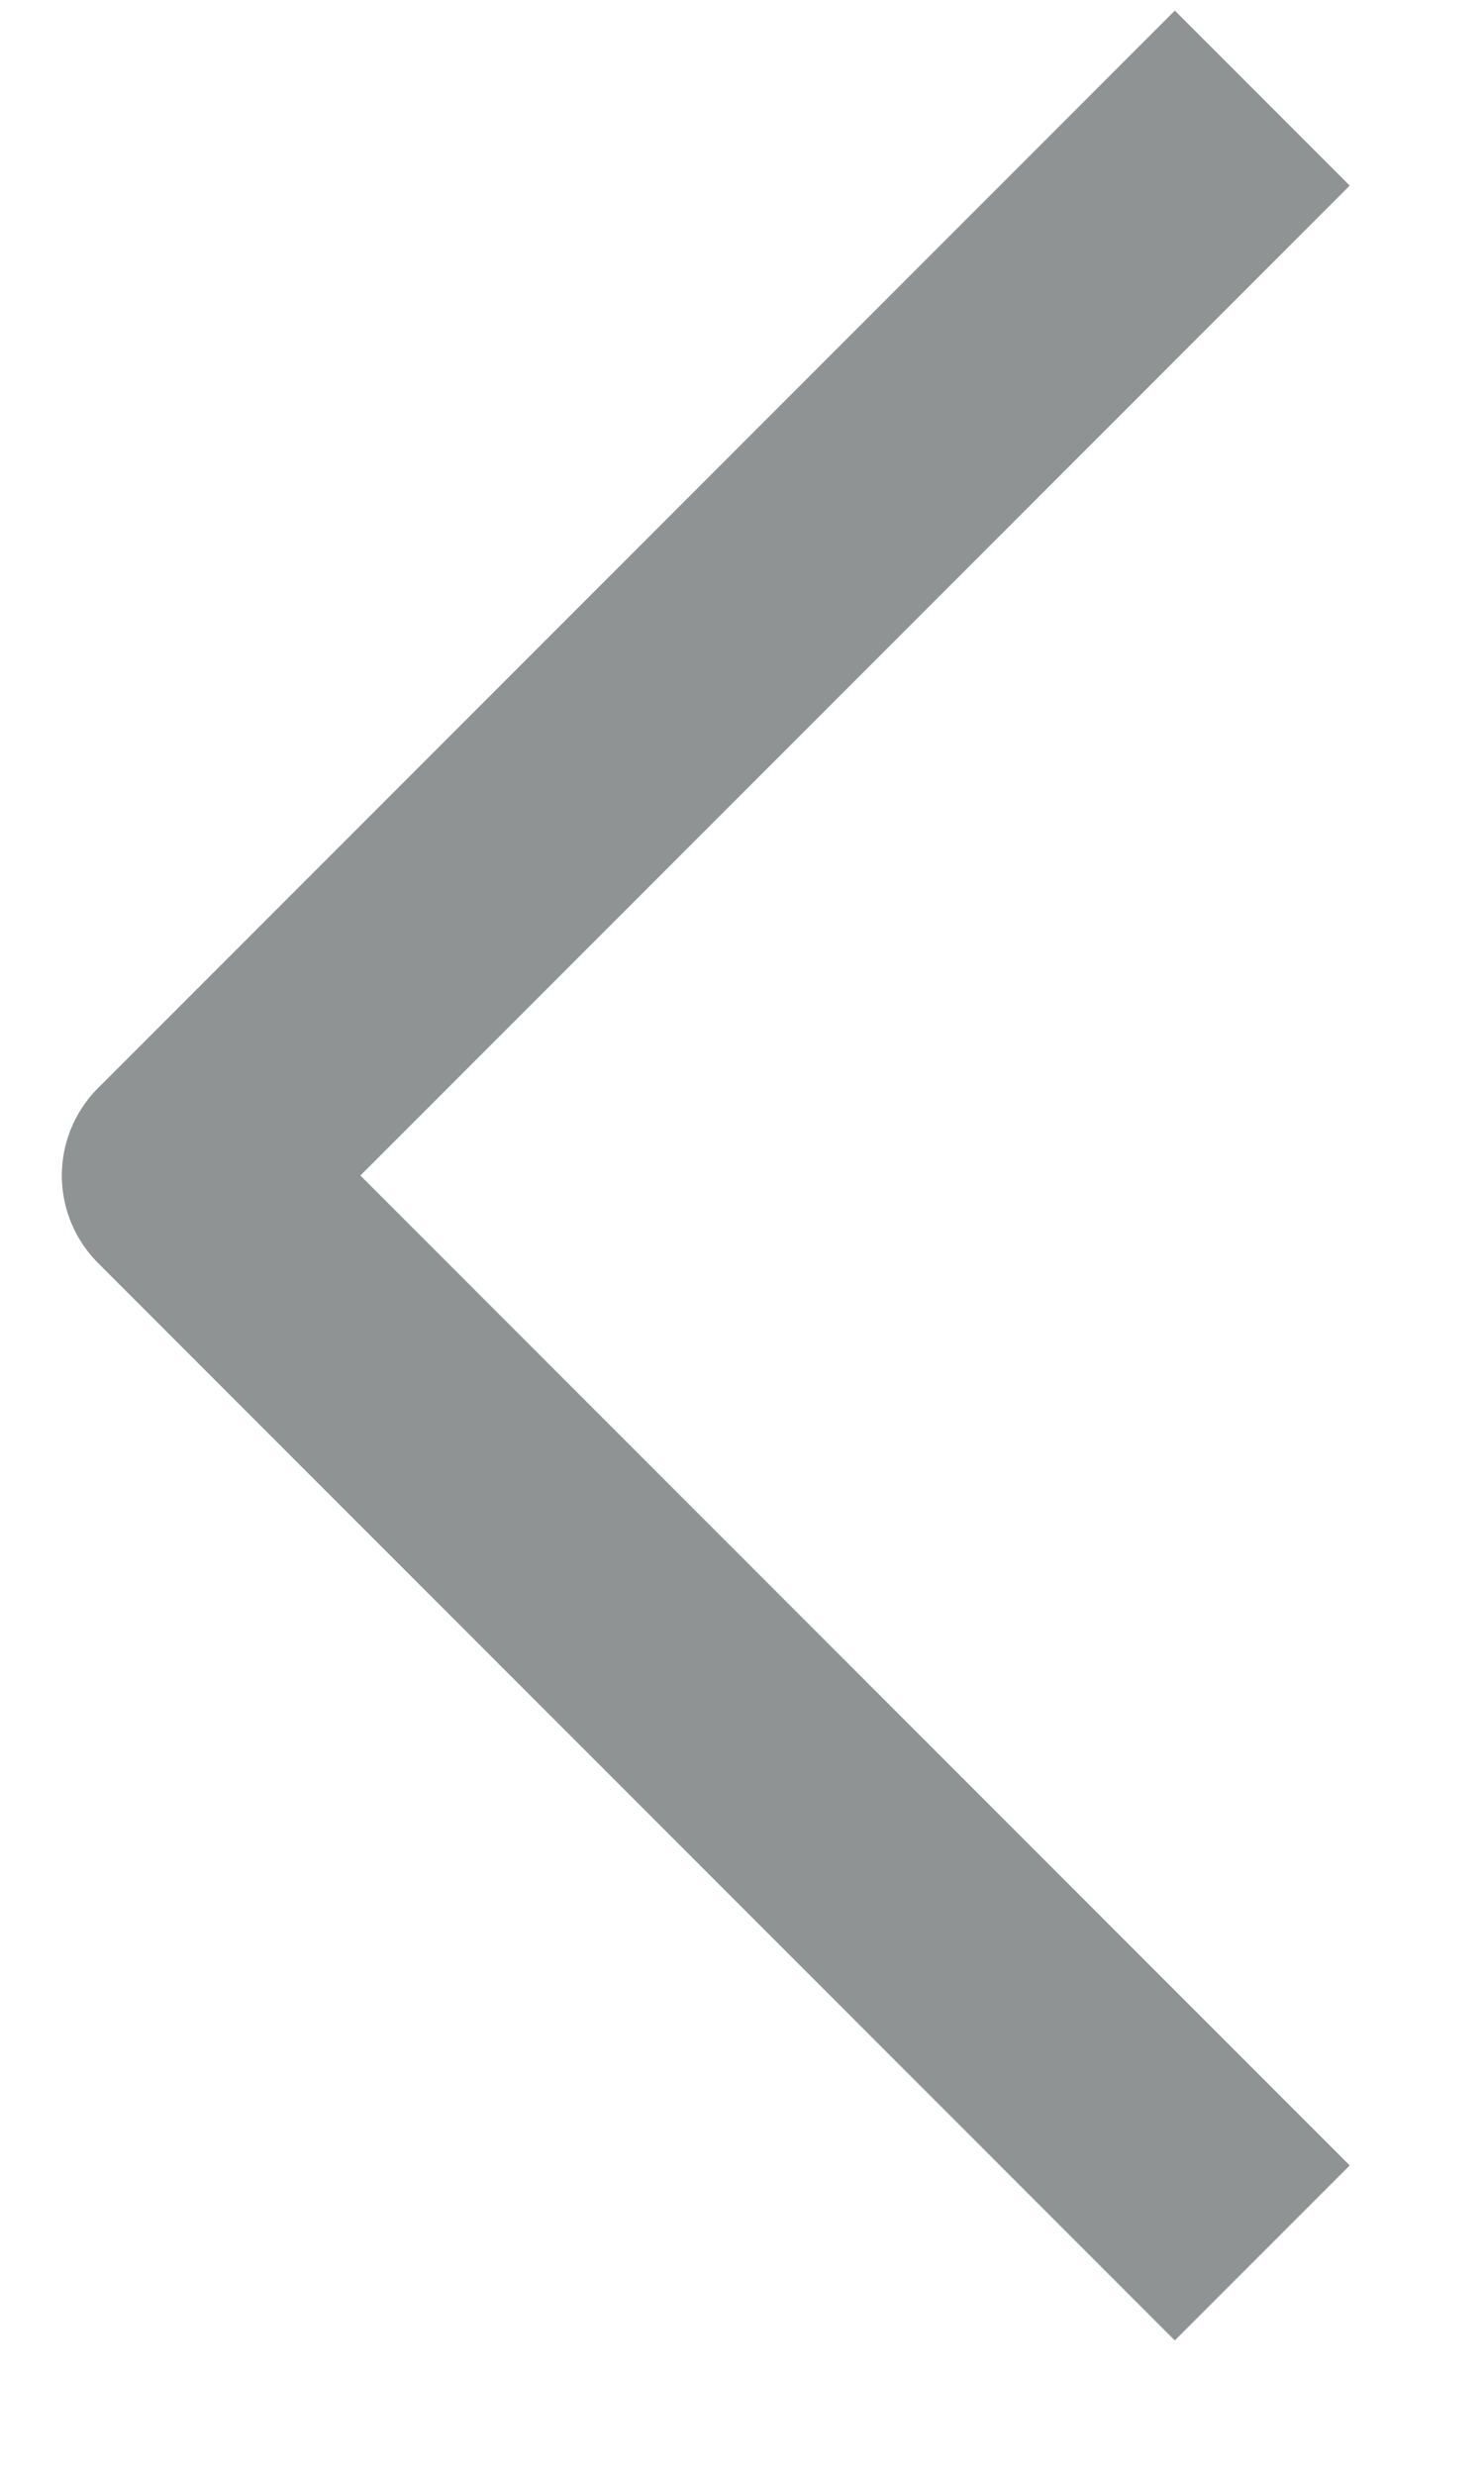 <svg width="6" height="10" viewBox="0 0 6 10" fill="none" xmlns="http://www.w3.org/2000/svg">
<g opacity="0.5">
<path d="M4.75 8.75L0.75 4.75L4.75 0.75" stroke="#212727" stroke-linecap="square" stroke-linejoin="round"/>
</g>
</svg>
